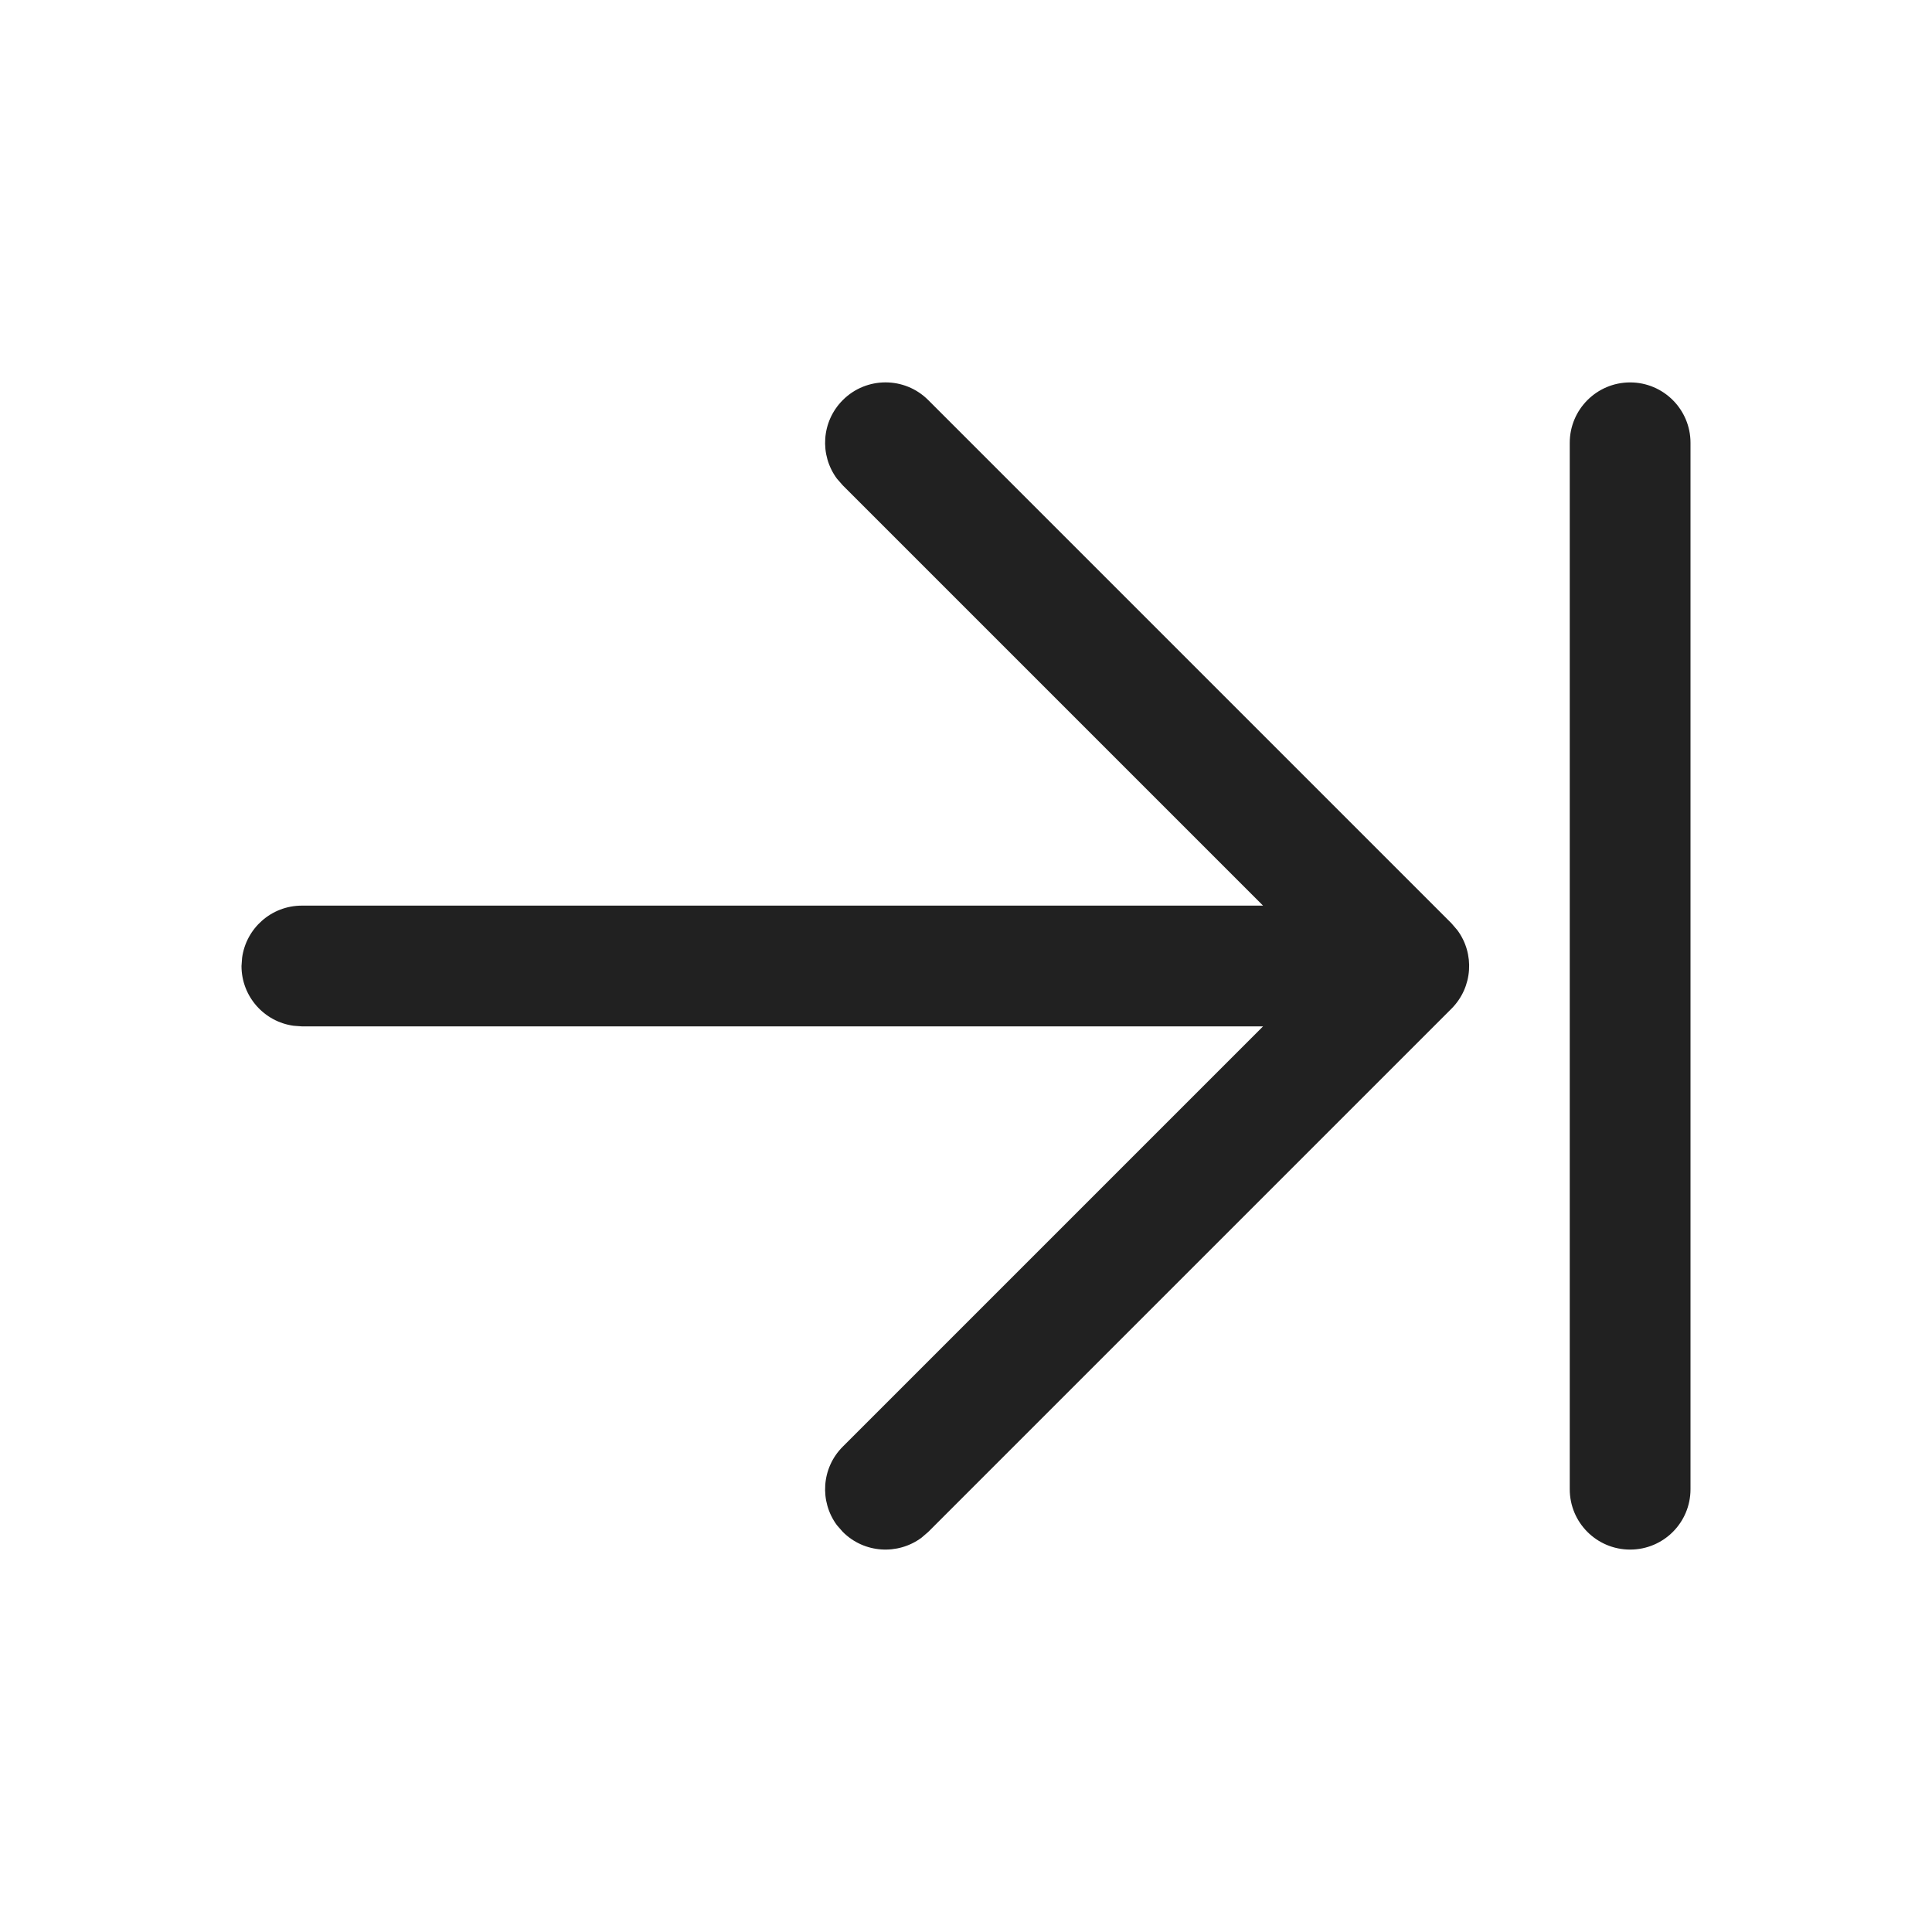 <svg width="16" height="16" viewBox="0 0 16 16" fill="none" xmlns="http://www.w3.org/2000/svg">
<path d="M12.02 7.646L7.687 3.313C7.492 3.118 7.175 3.118 6.98 3.313C6.802 3.491 6.786 3.768 6.931 3.964L6.98 4.02L10.46 7.5H2.5C2.247 7.5 2.038 7.688 2.005 7.932L2 8C2 8.253 2.188 8.462 2.432 8.495L2.5 8.5H10.46L6.98 11.98C6.802 12.157 6.786 12.435 6.931 12.631L6.98 12.687C7.157 12.864 7.435 12.88 7.631 12.735L7.687 12.687L12.02 8.354C12.198 8.176 12.214 7.898 12.069 7.703L12.02 7.646L7.687 3.313L12.02 7.646ZM14 12.333V3.667C14 3.391 13.776 3.167 13.5 3.167C13.224 3.167 13 3.391 13 3.667V12.333C13 12.61 13.224 12.833 13.5 12.833C13.776 12.833 14 12.61 14 12.333Z" fill="#212121"/>
</svg>
